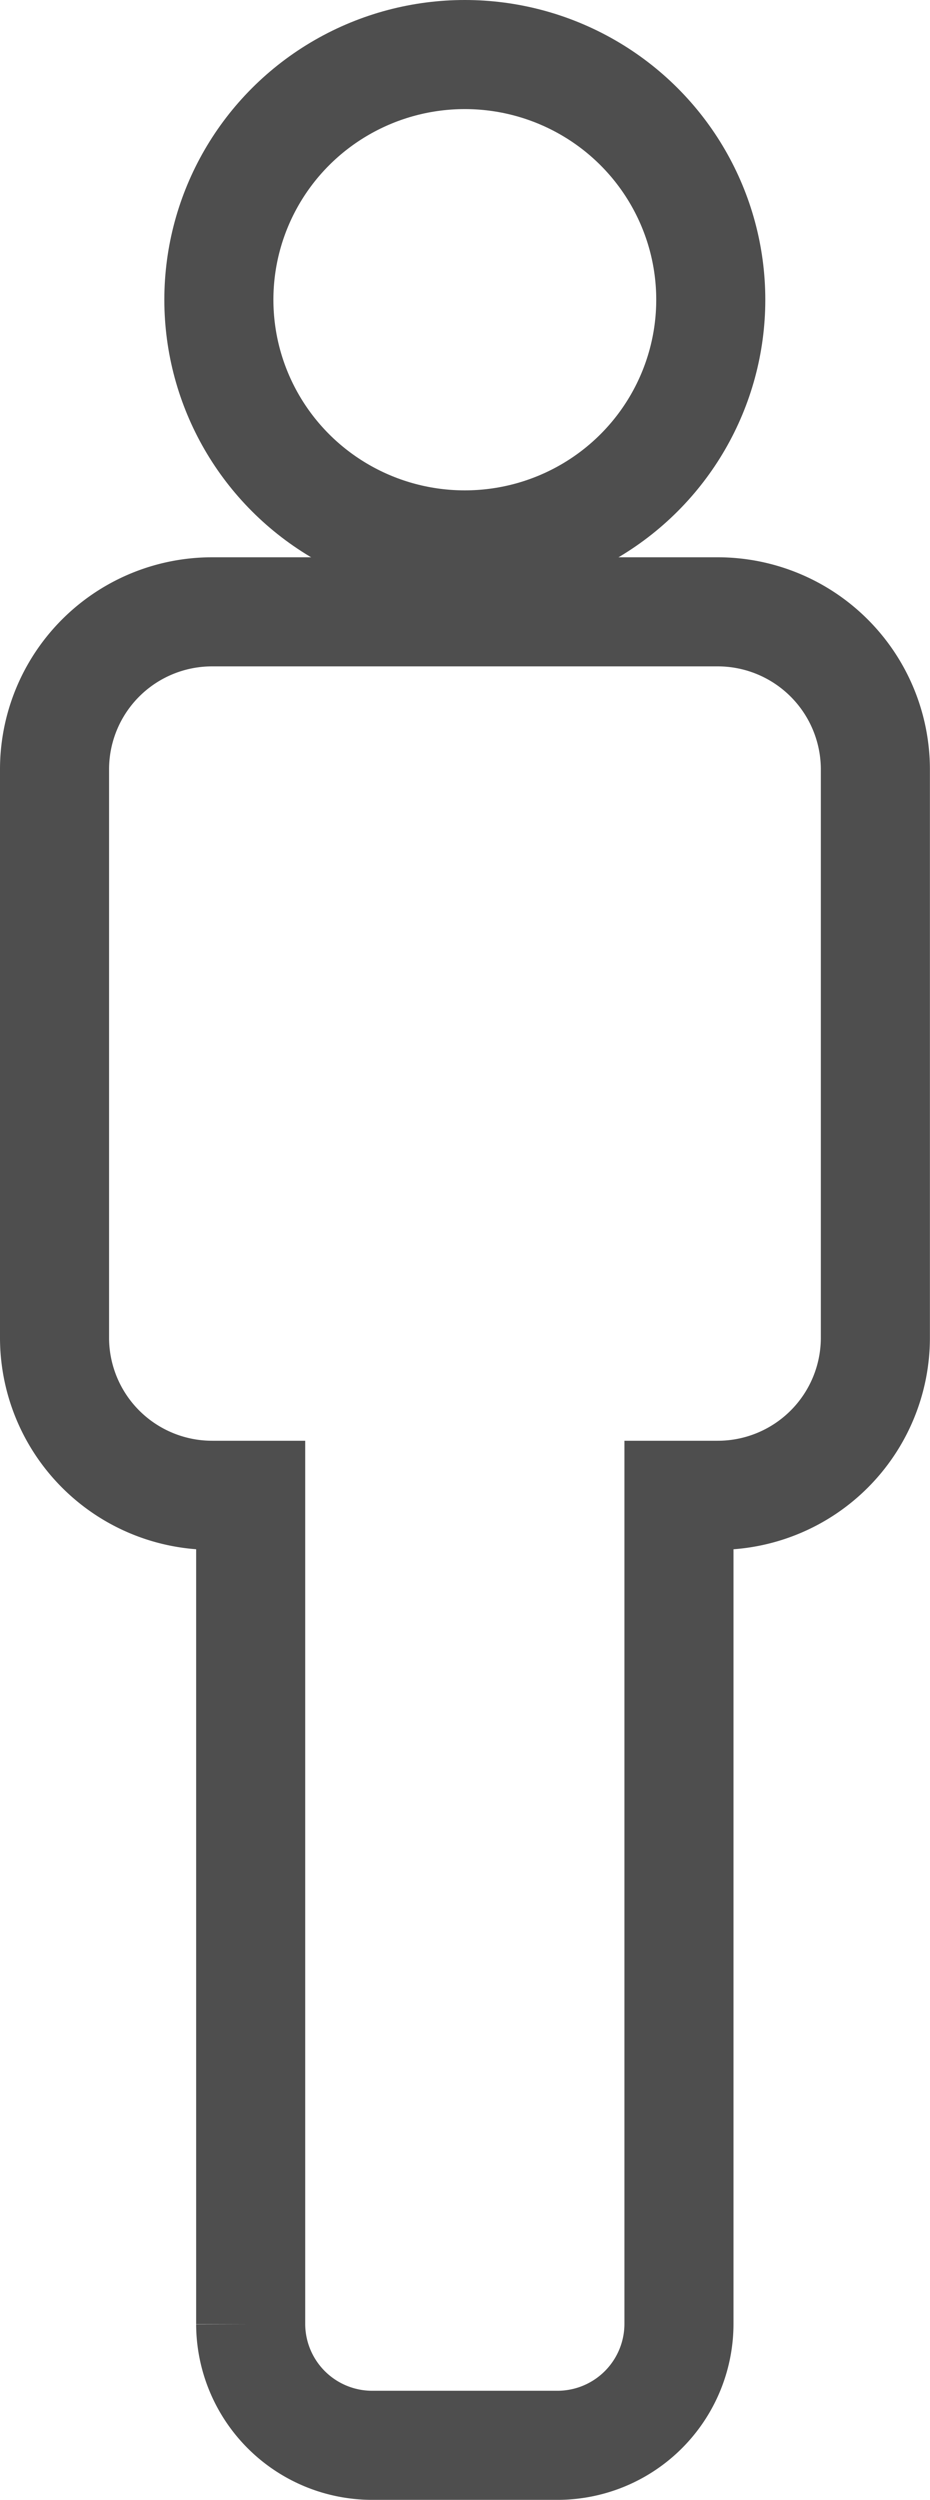 <svg xmlns="http://www.w3.org/2000/svg" width="10.232" height="27.498" viewBox="0 0 10.232 27.498">
  <g id="Group_16674" data-name="Group 16674" transform="translate(-3743.4 6636.51)">
    <g id="Group_16673" data-name="Group 16673" transform="translate(3744 -6635.91)">
      <ellipse id="Ellipse_227" data-name="Ellipse 227" cx="2.706" cy="2.697" rx="2.706" ry="2.697" transform="translate(1.808 0)" fill="none" stroke="#4e4e4e" stroke-width="1.2"/>
      <path id="Path_25628" data-name="Path 25628" d="M88.1,62.182H82.541a1.733,1.733,0,0,0-1.736,1.73v6.254A1.734,1.734,0,0,0,82.541,71.9h.422v9.118A1.337,1.337,0,0,0,84.3,82.35h2.035a1.337,1.337,0,0,0,1.34-1.335V71.9H88.1a1.734,1.734,0,0,0,1.736-1.731h0V63.912A1.735,1.735,0,0,0,88.1,62.182Z" transform="translate(-80.805 -56.052)" fill="none" stroke="#4e4e4e" stroke-width="1.2"/>
    </g>
  </g>
</svg>

